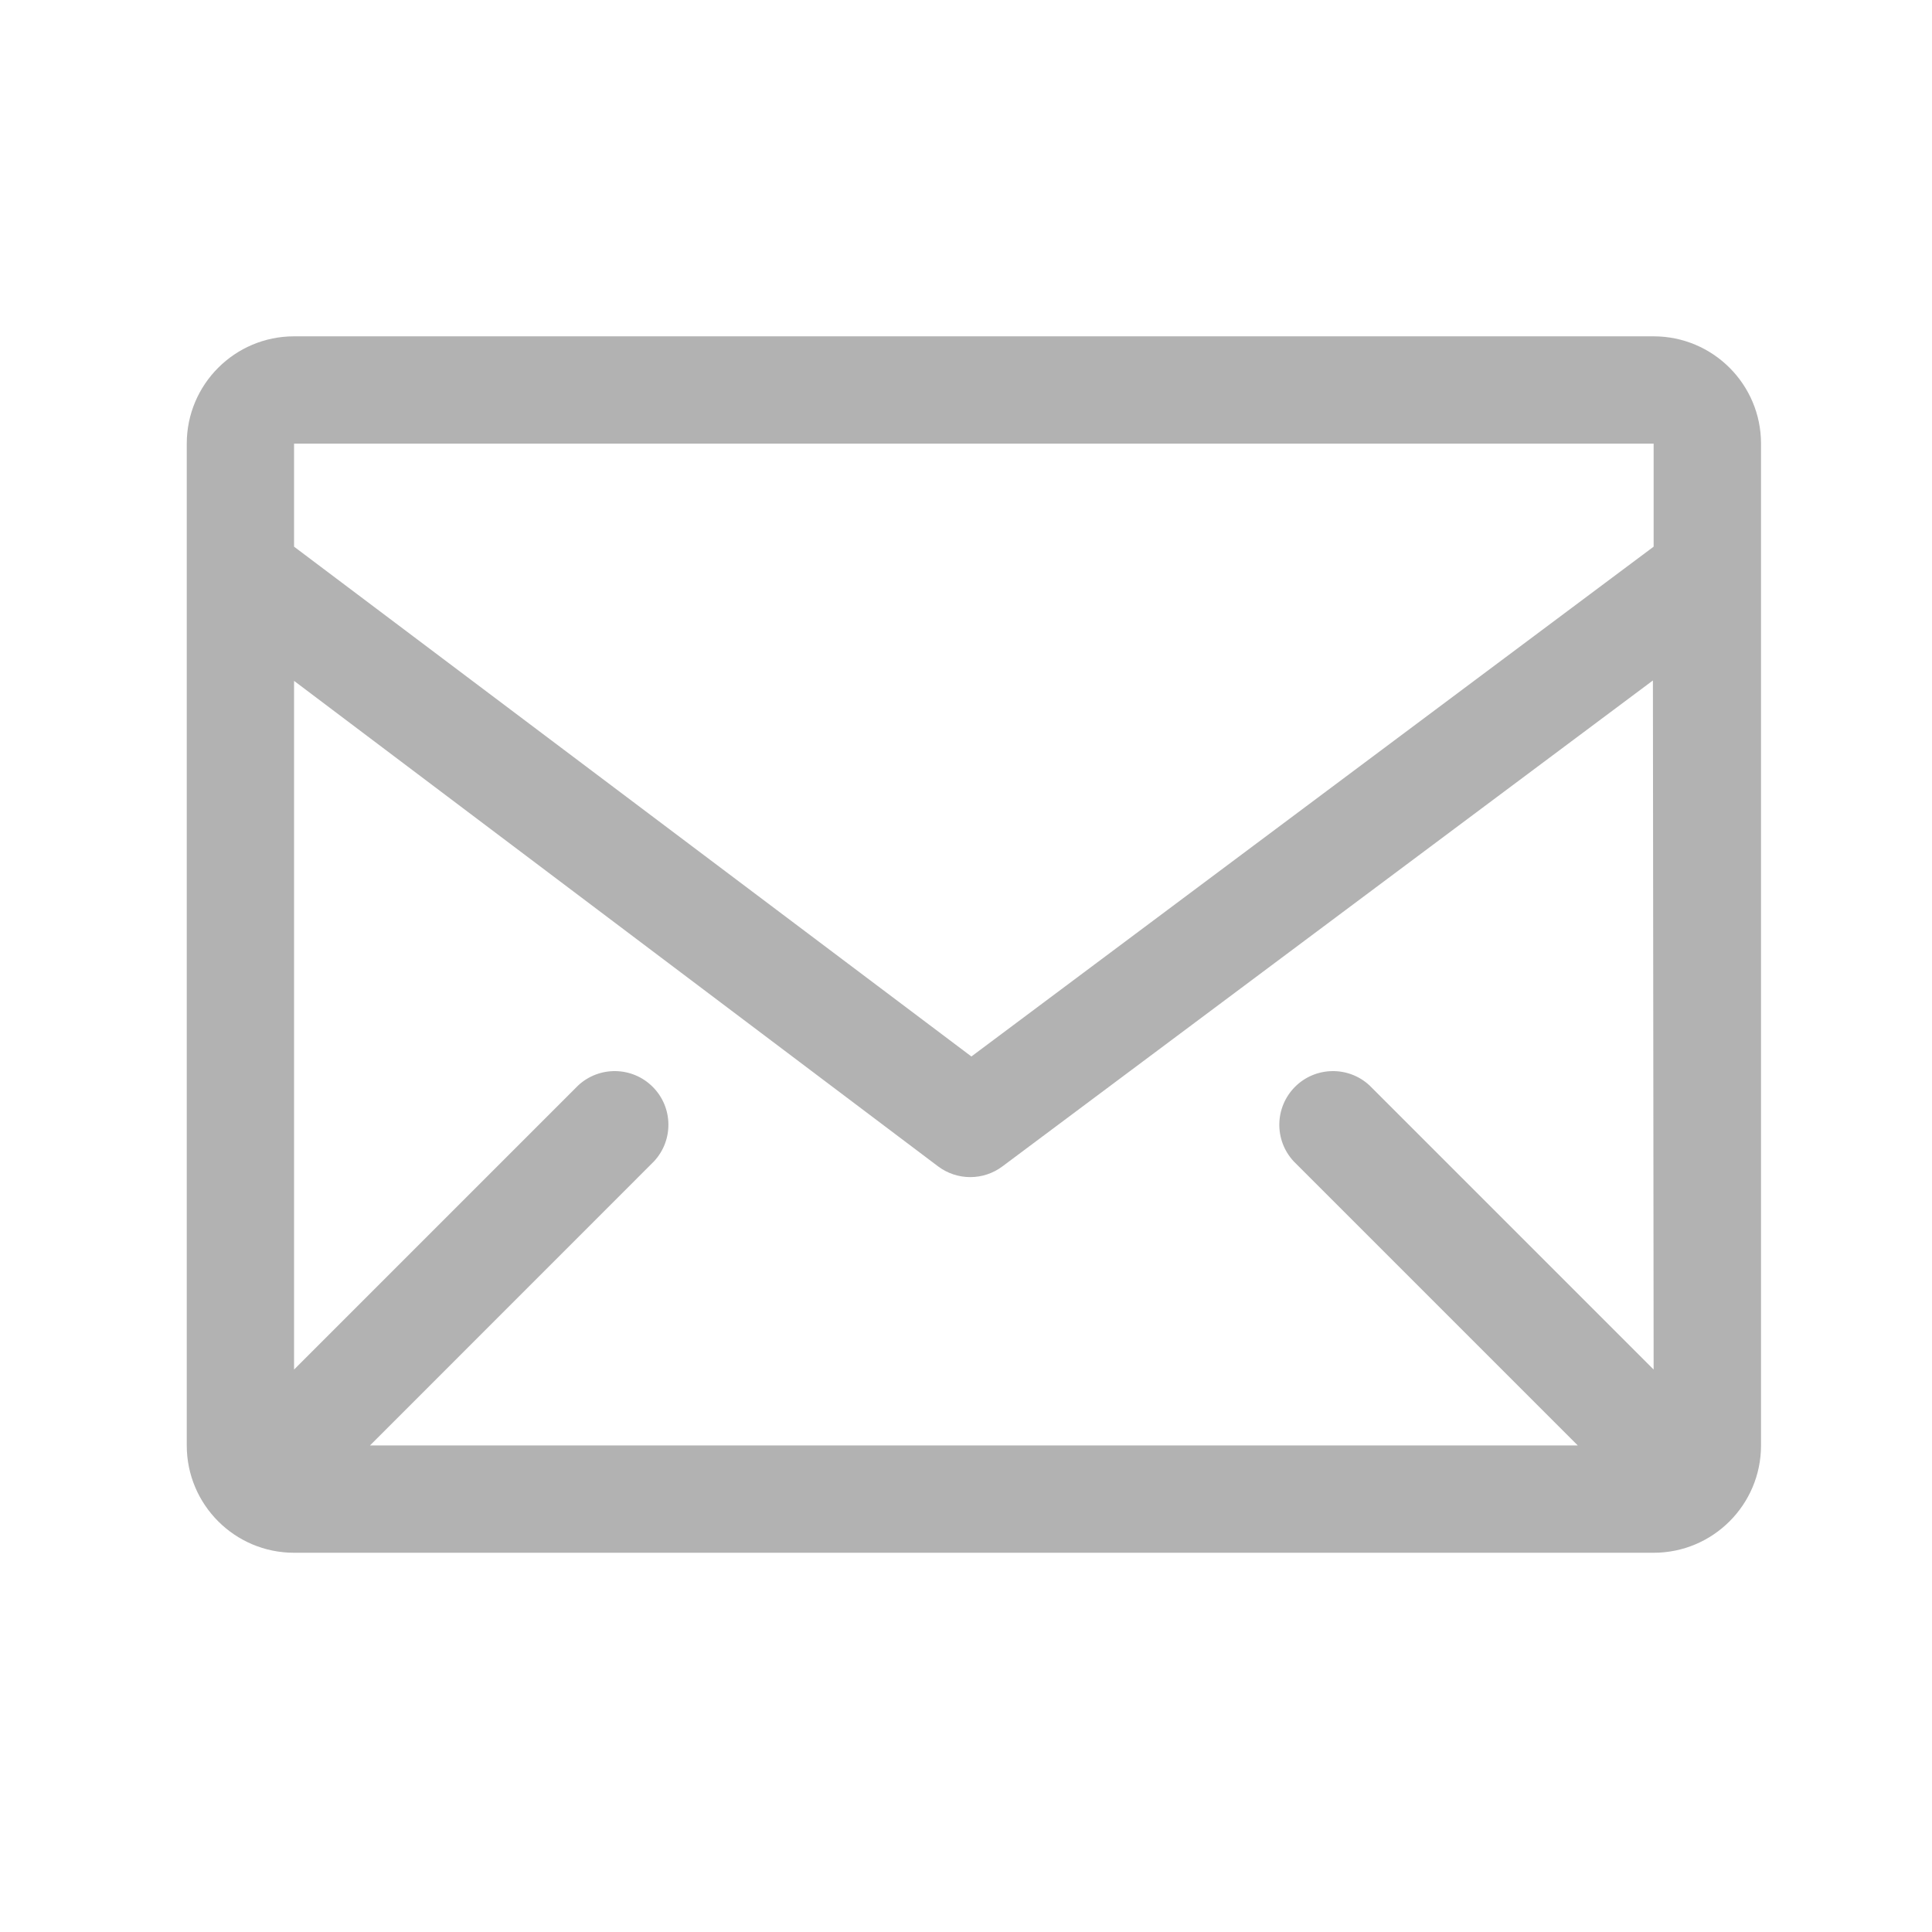 <?xml version="1.0" encoding="UTF-8"?>
<svg width="24px" height="24px" viewBox="0 0 24 24" version="1.1" xmlns="http://www.w3.org/2000/svg" xmlns:xlink="http://www.w3.org/1999/xlink">
    <title>icon-email@1x</title>
    <g id="Page-1" stroke="none" stroke-width="1" fill="none" fill-rule="evenodd">
        <g id="Login" transform="translate(-507, -474)" fill="#B2B2B2">
            <g id="Group-12" transform="translate(-104, -216)">
                <g id="Group-8" transform="translate(599, 453)">
                    <g id="Group" transform="translate(0, 175)">
                        <g id="Group-4">
                            <g id="Group-7">
                                <g id="Group-3">
                                    <g id="Group-2">
                                        <g id="Group-5" transform="translate(0, 54)">
                                            <g id="Manual">
                                                <g id="Username-Copy">
                                                    <g id="icon-email" transform="translate(12, 8)">
                                                        <g id="Mail" transform="translate(2, 4)">
                                                            <path d="M18.542,0.178 L1.653,0.178 C0.917,0.178 0.32,0.775 0.32,1.511 L0.32,13.956 C0.32,14.692 0.917,15.289 1.653,15.289 L18.542,15.289 C19.279,15.289 19.876,14.692 19.876,13.956 L19.876,1.511 C19.876,0.775 19.279,0.178 18.542,0.178 Z M18.542,13.013 L15.013,9.484 C14.751,9.24 14.341,9.247 14.087,9.501 C13.834,9.755 13.826,10.164 14.071,10.427 L17.6,13.956 L2.596,13.956 L6.124,10.427 C6.369,10.164 6.362,9.755 6.108,9.501 C5.854,9.247 5.445,9.24 5.182,9.484 L1.653,13.013 L1.653,4.458 L9.653,10.489 C9.89,10.667 10.216,10.667 10.453,10.489 L18.533,4.453 L18.542,13.013 Z M18.542,1.511 L18.542,2.791 L10.067,9.124 L1.653,2.791 L1.653,1.511 L18.542,1.511 Z" id="Shape"></path>
                                                        </g>
                                                    </g>
                                                </g>
                                            </g>
                                        </g>
                                    </g>
                                </g>
                            </g>
                        </g>
                    </g>
                </g>
            </g>
        </g>
    </g>
</svg>